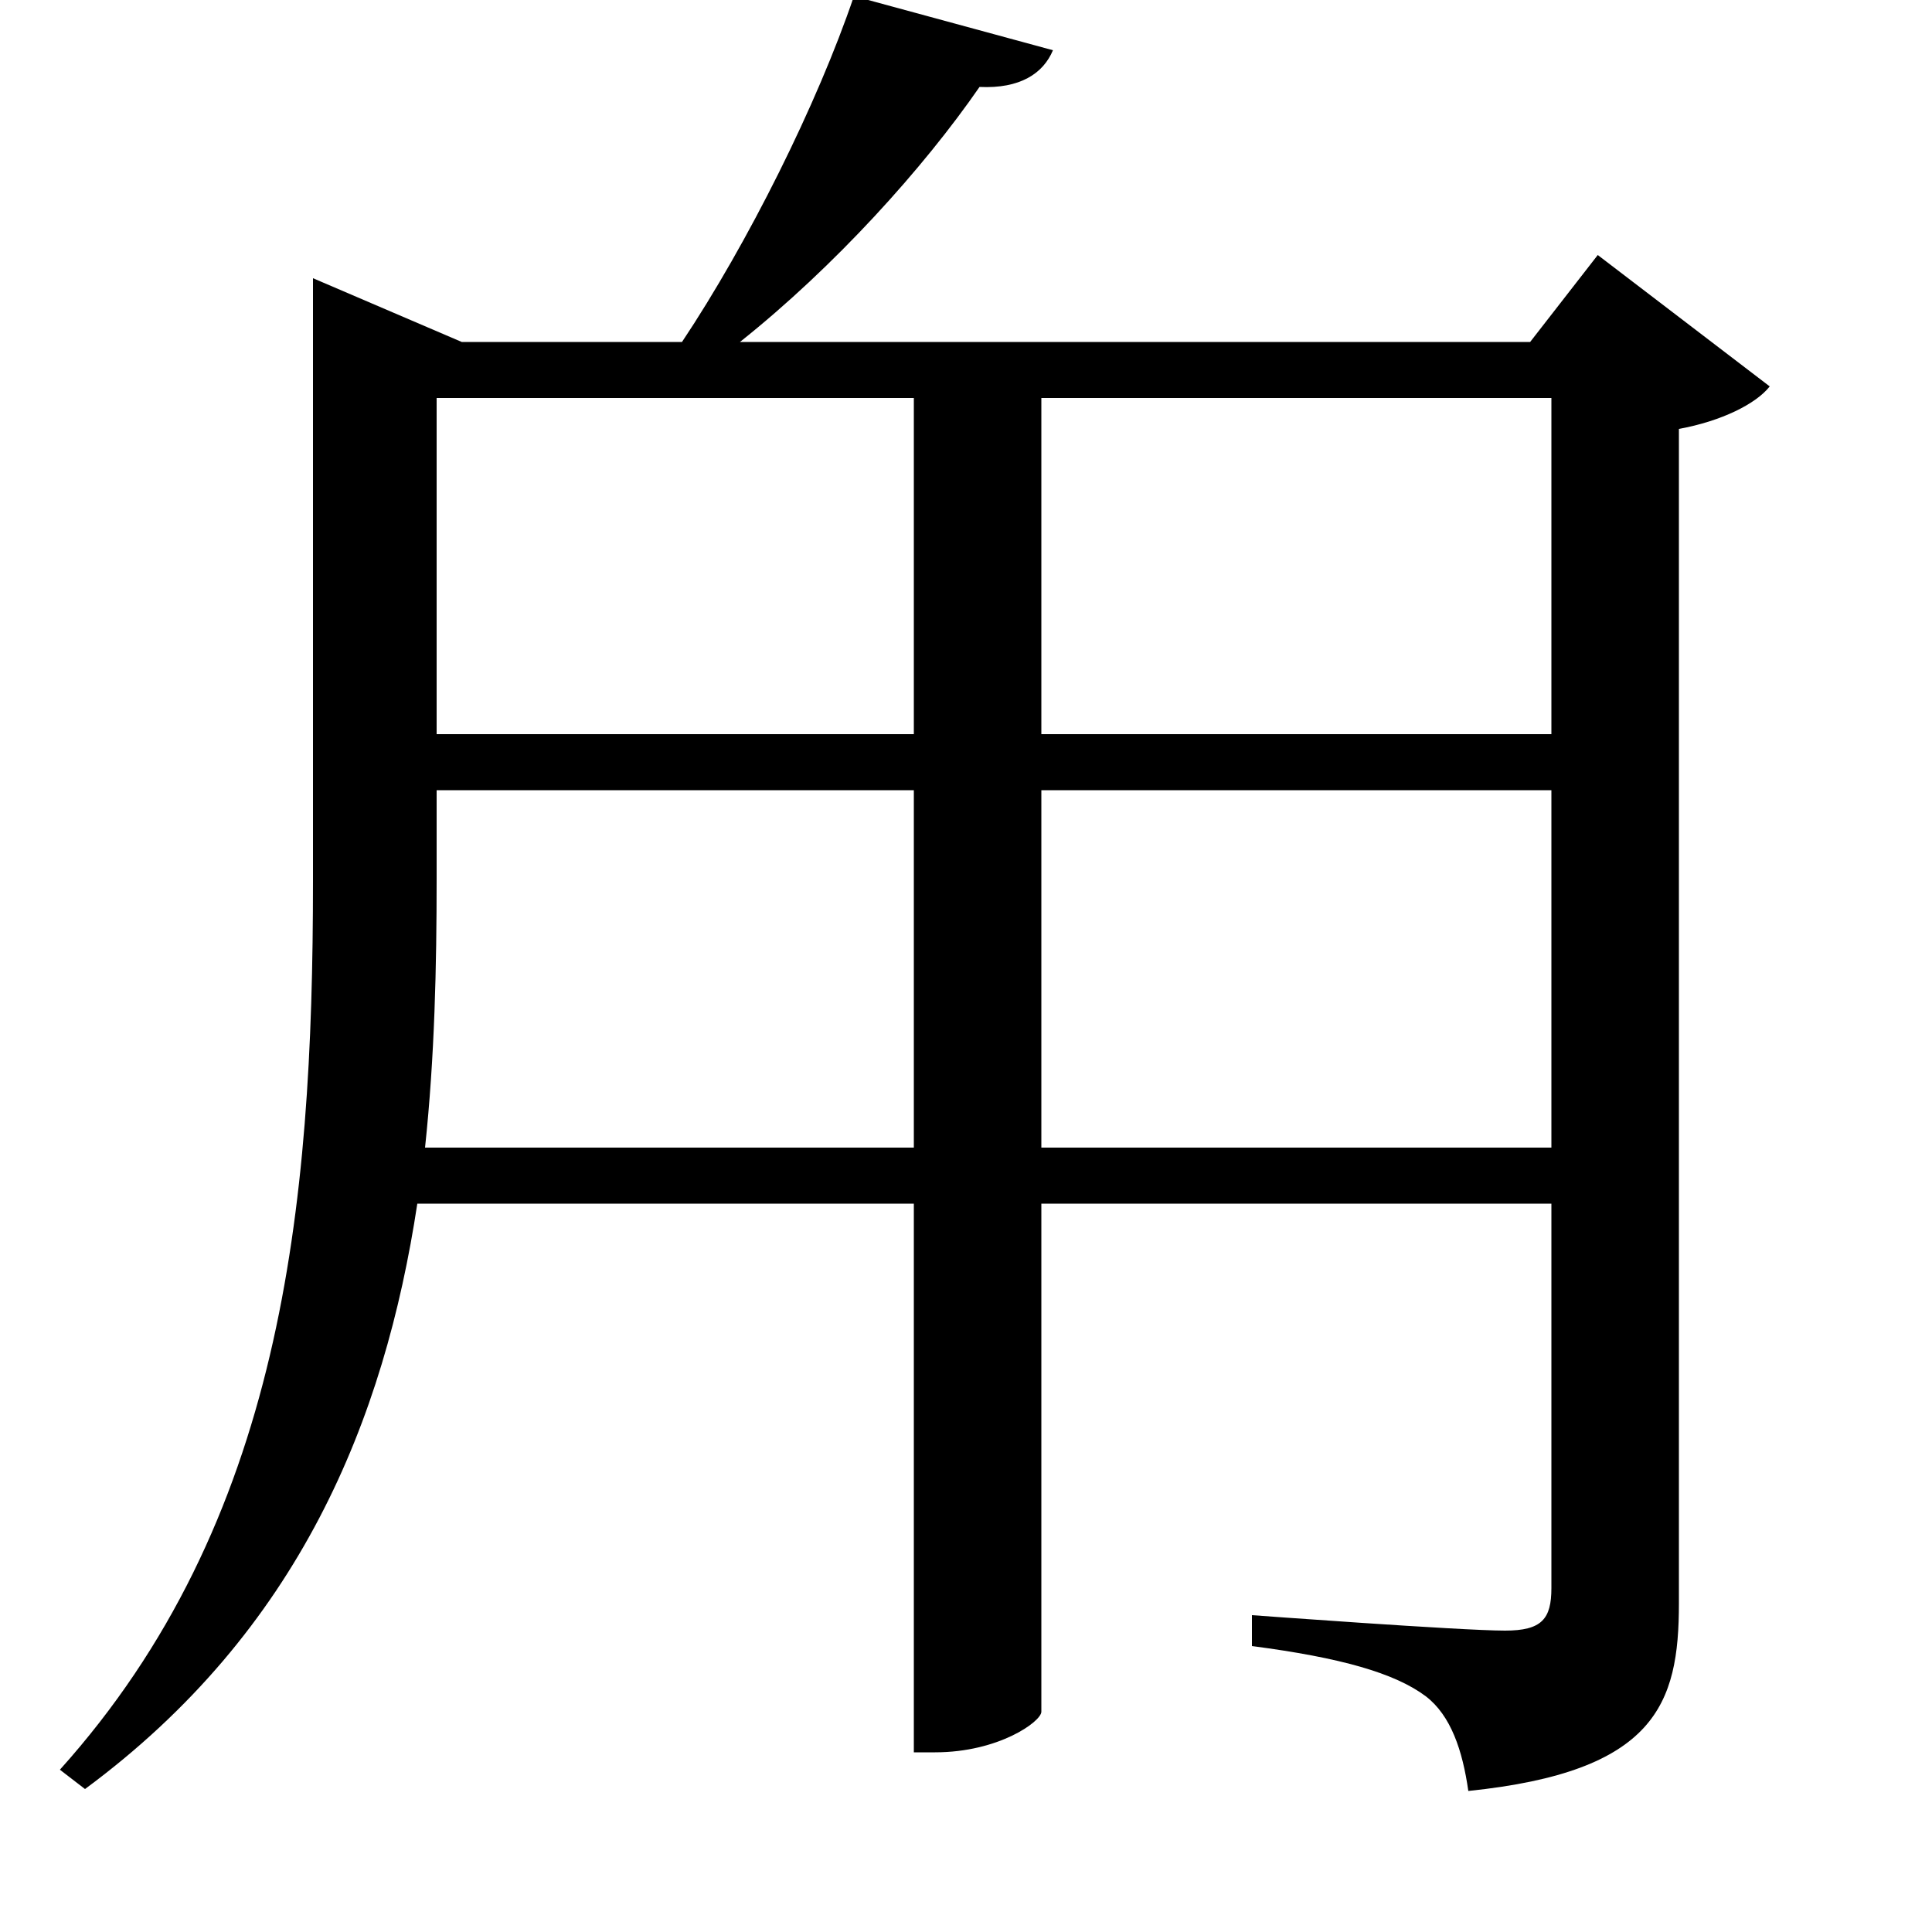 <svg xmlns="http://www.w3.org/2000/svg"
    viewBox="0 0 1000 1000">
  <!--
© 2017-2024 Adobe (http://www.adobe.com/).
Noto is a trademark of Google Inc.
This Font Software is licensed under the SIL Open Font License, Version 1.1. This Font Software is distributed on an "AS IS" BASIS, WITHOUT WARRANTIES OR CONDITIONS OF ANY KIND, either express or implied. See the SIL Open Font License for the specific language, permissions and limitations governing your use of this Font Software.
http://scripts.sil.org/OFL
  -->
<path d="M226 409L473 409 473 594 220 594C225 547 226 500 226 455ZM226 380L226 206 473 206 473 380ZM442-2C423 54 387 126 353 177L239 177 162 144 162 456C162 626 146 788 31 916L44 926C155 844 199 735 216 623L473 623 473 907 484 907C517 907 539 891 539 886L539 623 803 623 803 822C803 838 798 844 779 844 756 844 648 836 648 836L648 852C694 858 722 866 738 878 751 888 757 906 760 927 857 917 869 882 869 830L869 222C891 218 909 209 916 200L827 132 792 177 383 177C432 138 478 87 507 45 528 46 540 38 545 26ZM803 409L803 594 539 594 539 409ZM803 380L539 380 539 206 803 206Z"/>
</svg>